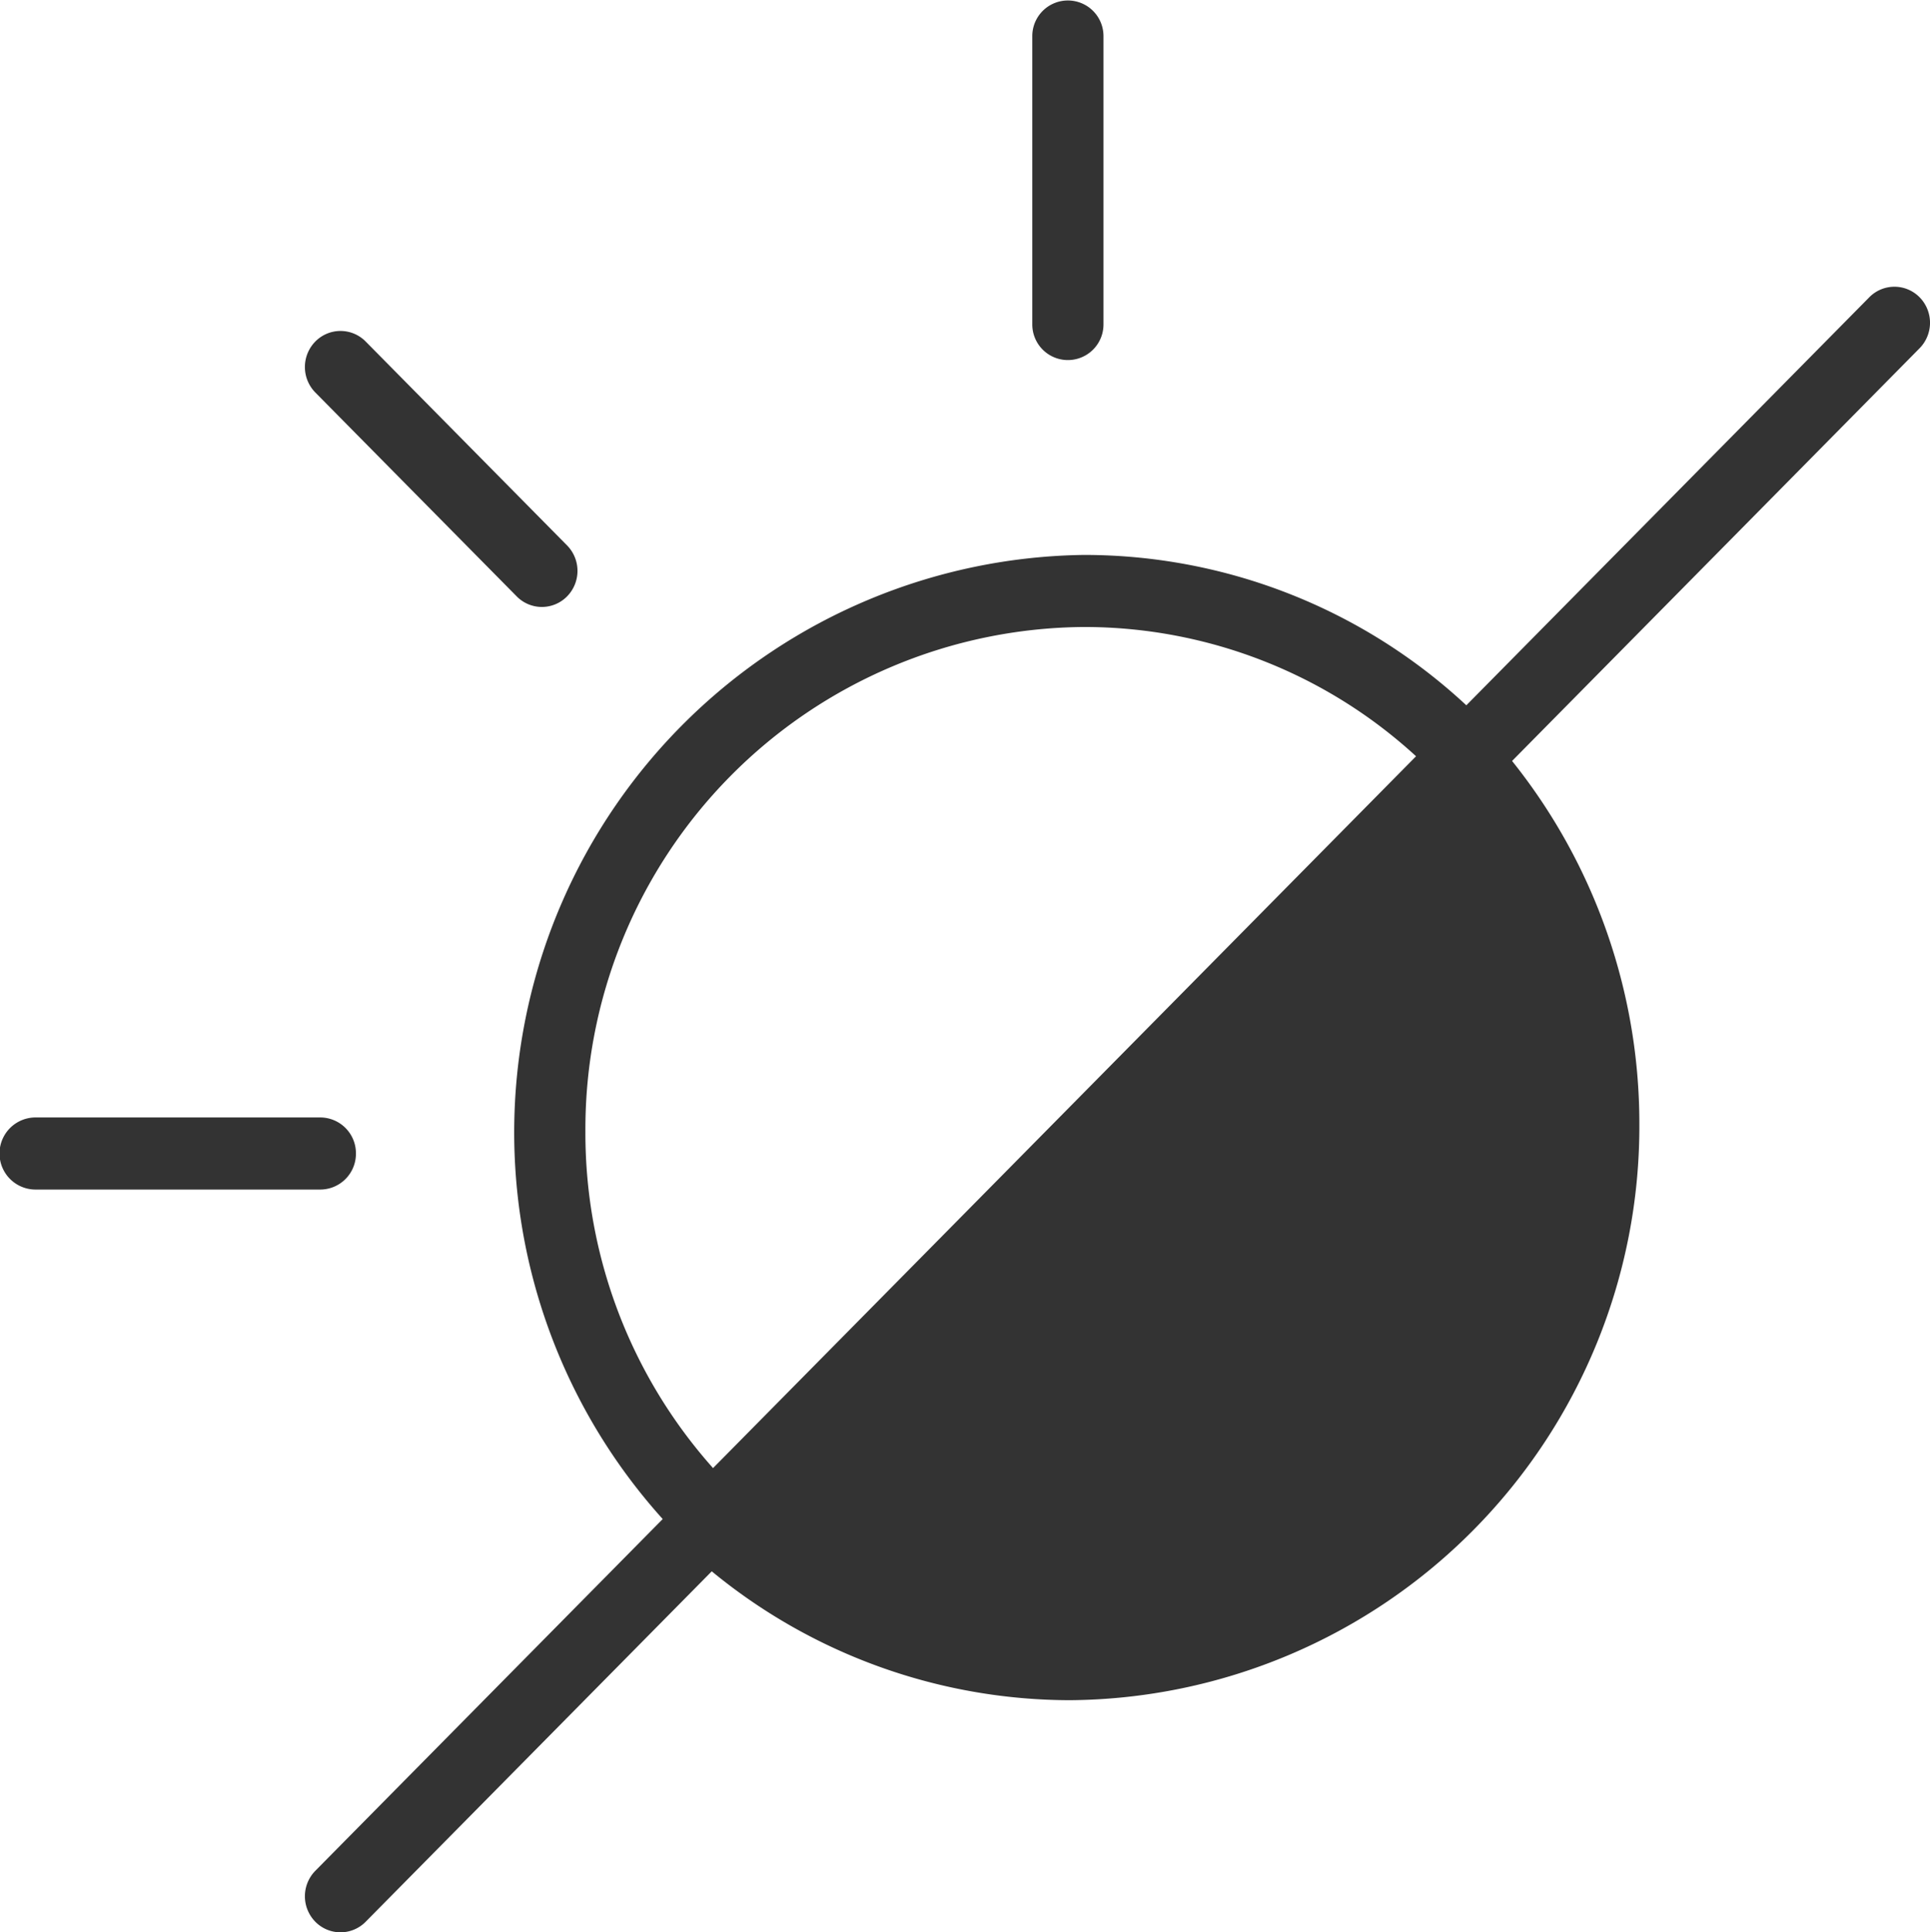 <svg xmlns="http://www.w3.org/2000/svg" width="107.844" height="107.938" viewBox="0 0 107.844 107.938">
  <defs>
    <style>
      .cls-1 {
        fill: #333;
        fill-rule: evenodd;
      }
    </style>
  </defs>
  <path id="_13" data-name="13" class="cls-1" d="M111.12,638.422v16.11a1.989,1.989,0,1,0,3.978,0v-16.11A1.989,1.989,0,1,0,111.12,638.422ZM73.327,700.846a2,2,0,0,0-1.989-2.014H55.425a2.014,2.014,0,0,0,0,4.028H71.338A2,2,0,0,0,73.327,700.846Zm84.563-47.833-22.516,22.794a31.359,31.359,0,0,0-21.377-8.4,32.262,32.262,0,0,0-23.528,53.86L71.058,740.917a2.03,2.03,0,0,0,0,2.847,1.971,1.971,0,0,0,2.813,0l19.338-19.577a31.572,31.572,0,0,0,20.007,7.2,32.06,32.06,0,0,0,31.826-32.219,32.408,32.408,0,0,0-7.113-20.251L160.7,655.861a2.031,2.031,0,0,0,0-2.848A1.971,1.971,0,0,0,157.89,653.013ZM86.149,699.625A28.053,28.053,0,0,1,114,671.433a27.433,27.433,0,0,1,18.564,7.221L93.281,718.42A28.113,28.113,0,0,1,86.149,699.625Zm-15.091-44.14a2.031,2.031,0,0,0,0,2.848l11.253,11.39a1.971,1.971,0,0,0,2.813,0,2.031,2.031,0,0,0,0-2.848l-11.253-11.39A1.972,1.972,0,0,0,71.058,655.485Z" transform="translate(-53.438 -636.406)"/>
</svg>
